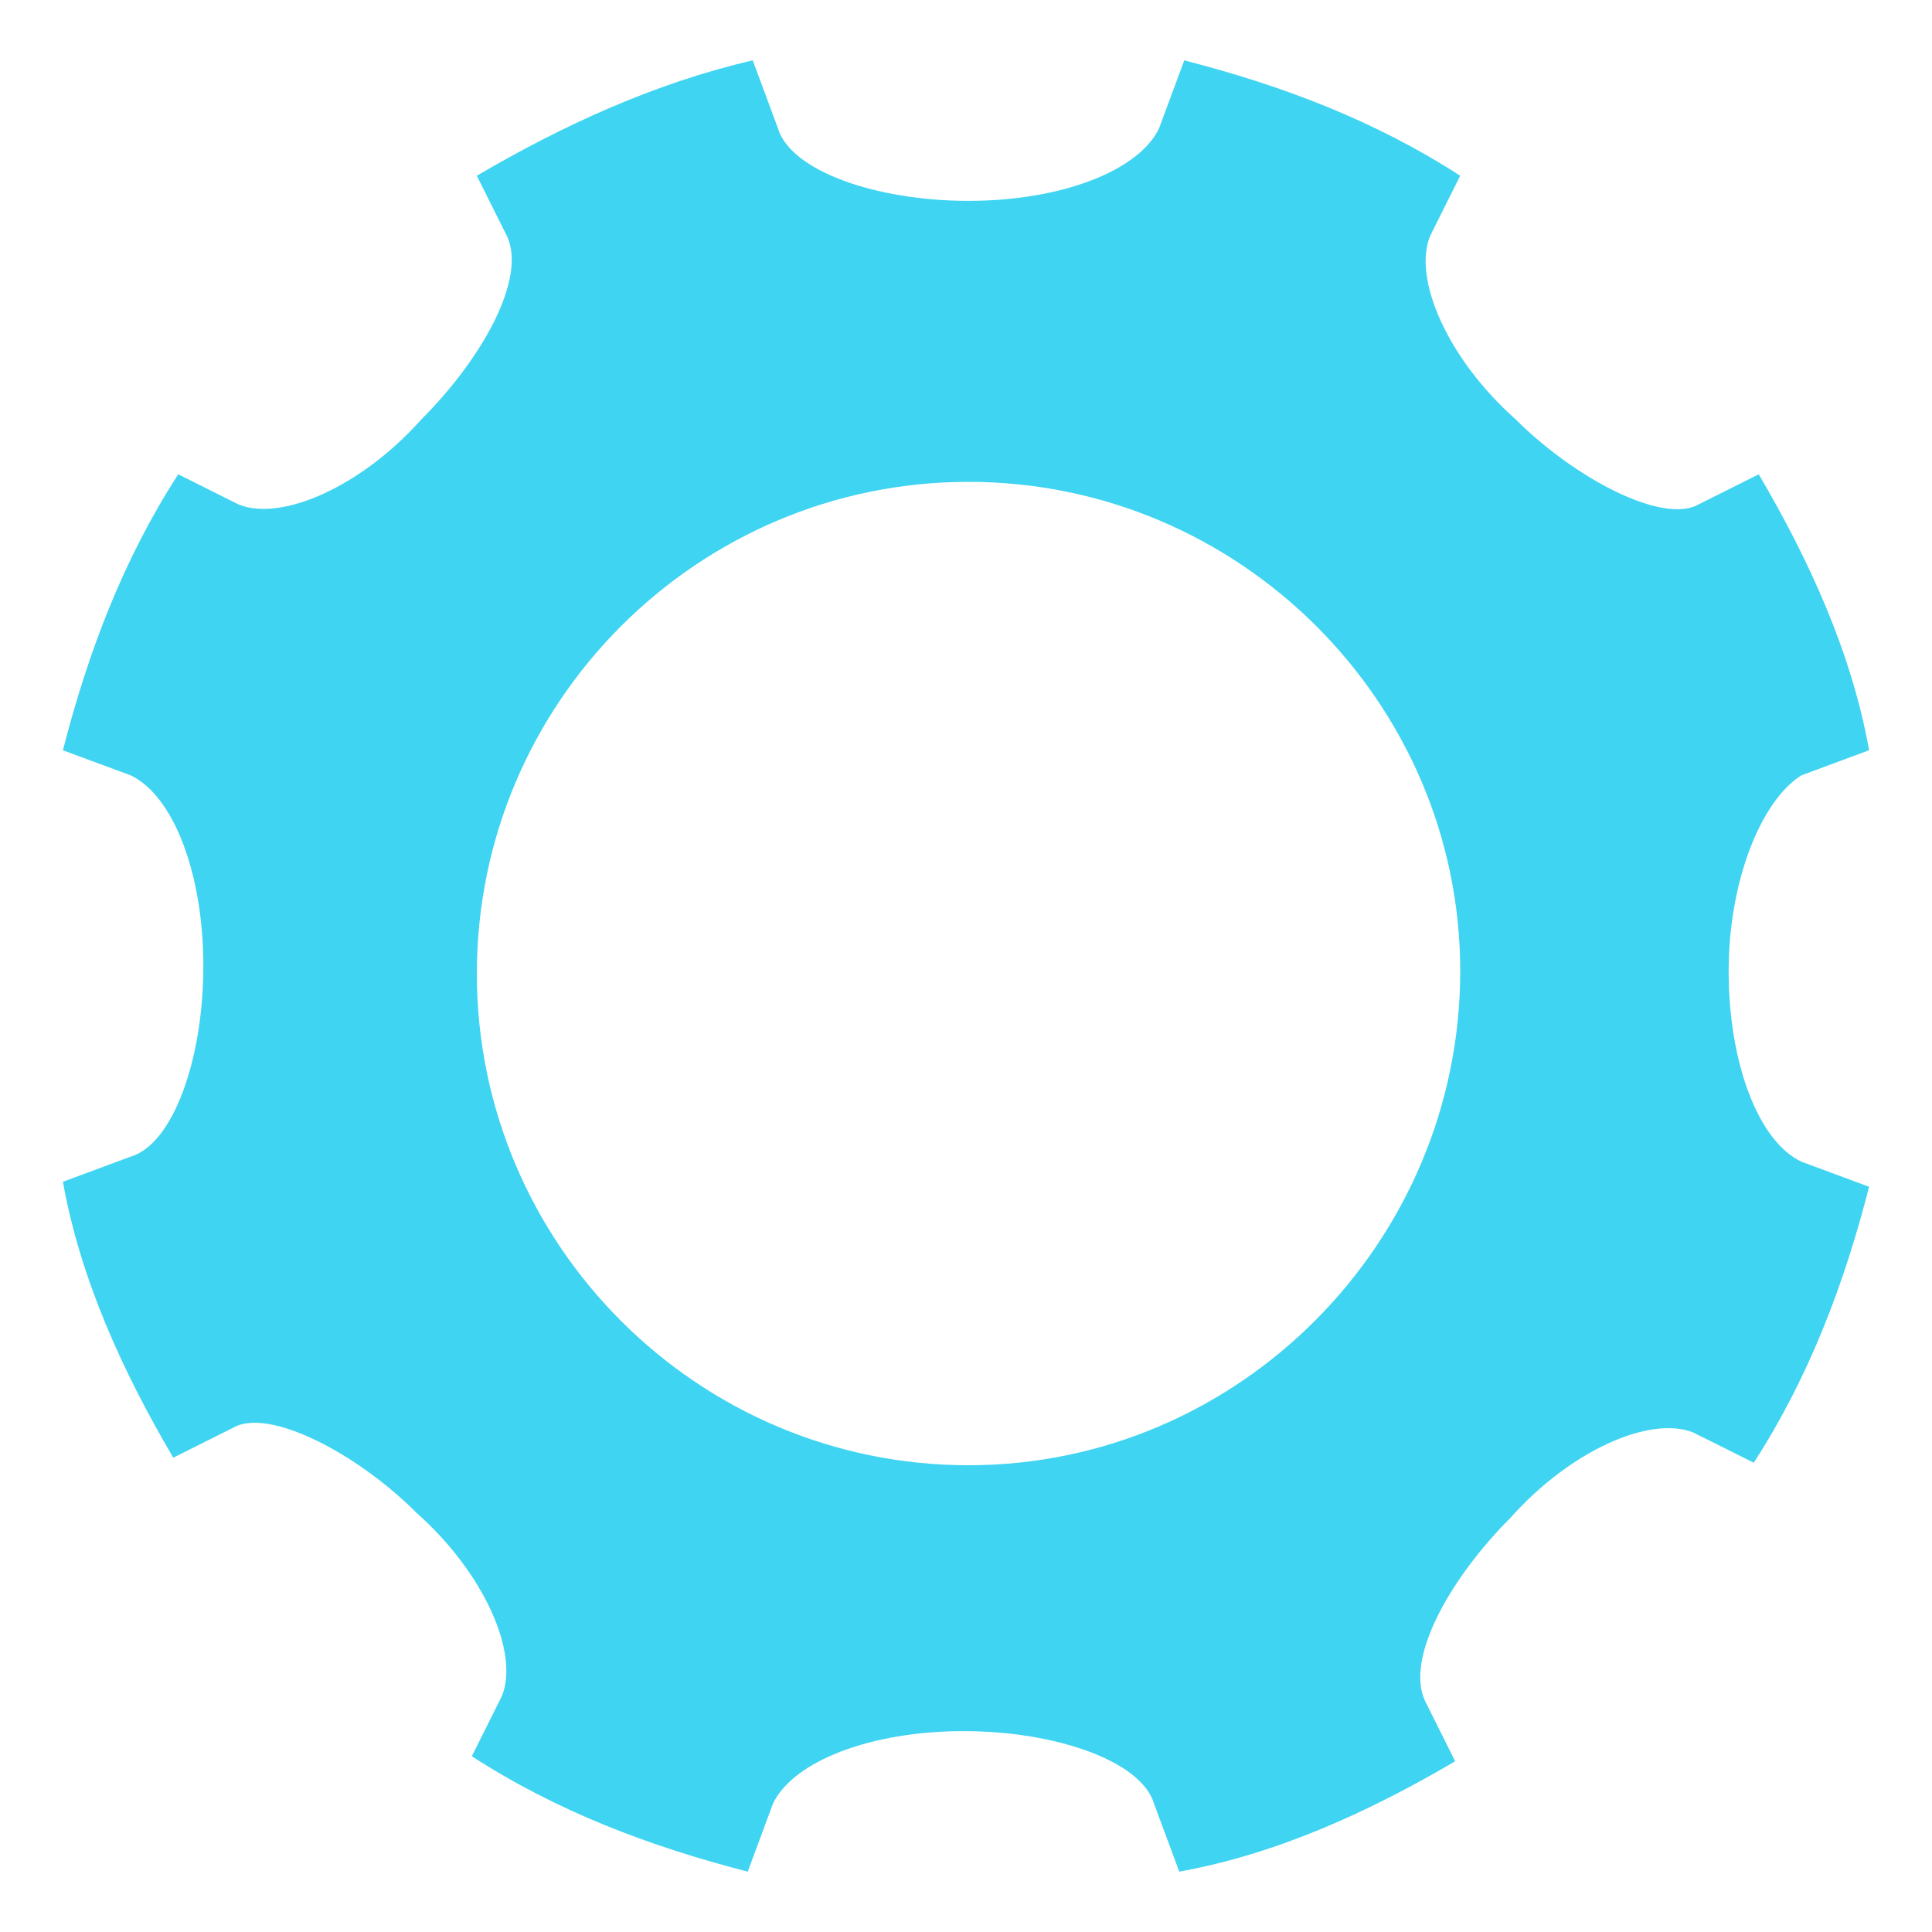 <svg xmlns="http://www.w3.org/2000/svg" viewBox="0 0 32 32"><path d="M28.632 16.083c0 1.537.498 2.826 1.205 3.158l1.121.416c-.415 1.62-.997 3.157-1.91 4.57l-.998-.498c-.707-.291-2.036.29-3.033 1.412-.998.998-1.746 2.327-1.413 3.034l.498.997c-1.412.83-2.95 1.537-4.57 1.828l-.416-1.122c-.207-.706-1.62-1.205-3.158-1.205-1.537 0-2.825.499-3.157 1.205L12.385 31c-1.62-.416-3.158-.997-4.57-1.911l.498-.998c.29-.706-.29-2.036-1.413-3.033-.997-.997-2.451-1.745-3.033-1.413l-.997.499c-.831-1.413-1.538-2.95-1.828-4.57l1.121-.416c.707-.208 1.205-1.62 1.205-3.158 0-1.537-.498-2.825-1.205-3.158l-1.121-.415c.415-1.62.997-3.158 1.91-4.571l.998.499c.707.29 2.036-.291 3.033-1.413.998-.997 1.746-2.327 1.413-3.033l-.498-.998c1.412-.83 2.95-1.537 4.57-1.911l.416 1.122c.207.706 1.62 1.205 3.158 1.205 1.537 0 2.825-.499 3.157-1.205L19.615 1c1.62.416 3.158.997 4.57 1.911l-.498.998c-.29.706.29 2.036 1.413 3.033.997.997 2.451 1.745 3.033 1.413l.997-.499c.831 1.413 1.538 2.95 1.828 4.57l-1.121.416c-.665.416-1.205 1.745-1.205 3.241zm-12.59-8.102c-4.488 0-8.144 3.656-8.144 8.144 0 4.487 3.656 8.144 8.144 8.144 4.487 0 8.144-3.698 8.144-8.186 0-4.446-3.657-8.102-8.144-8.102z" fill="#3fd4f2"/></svg>
